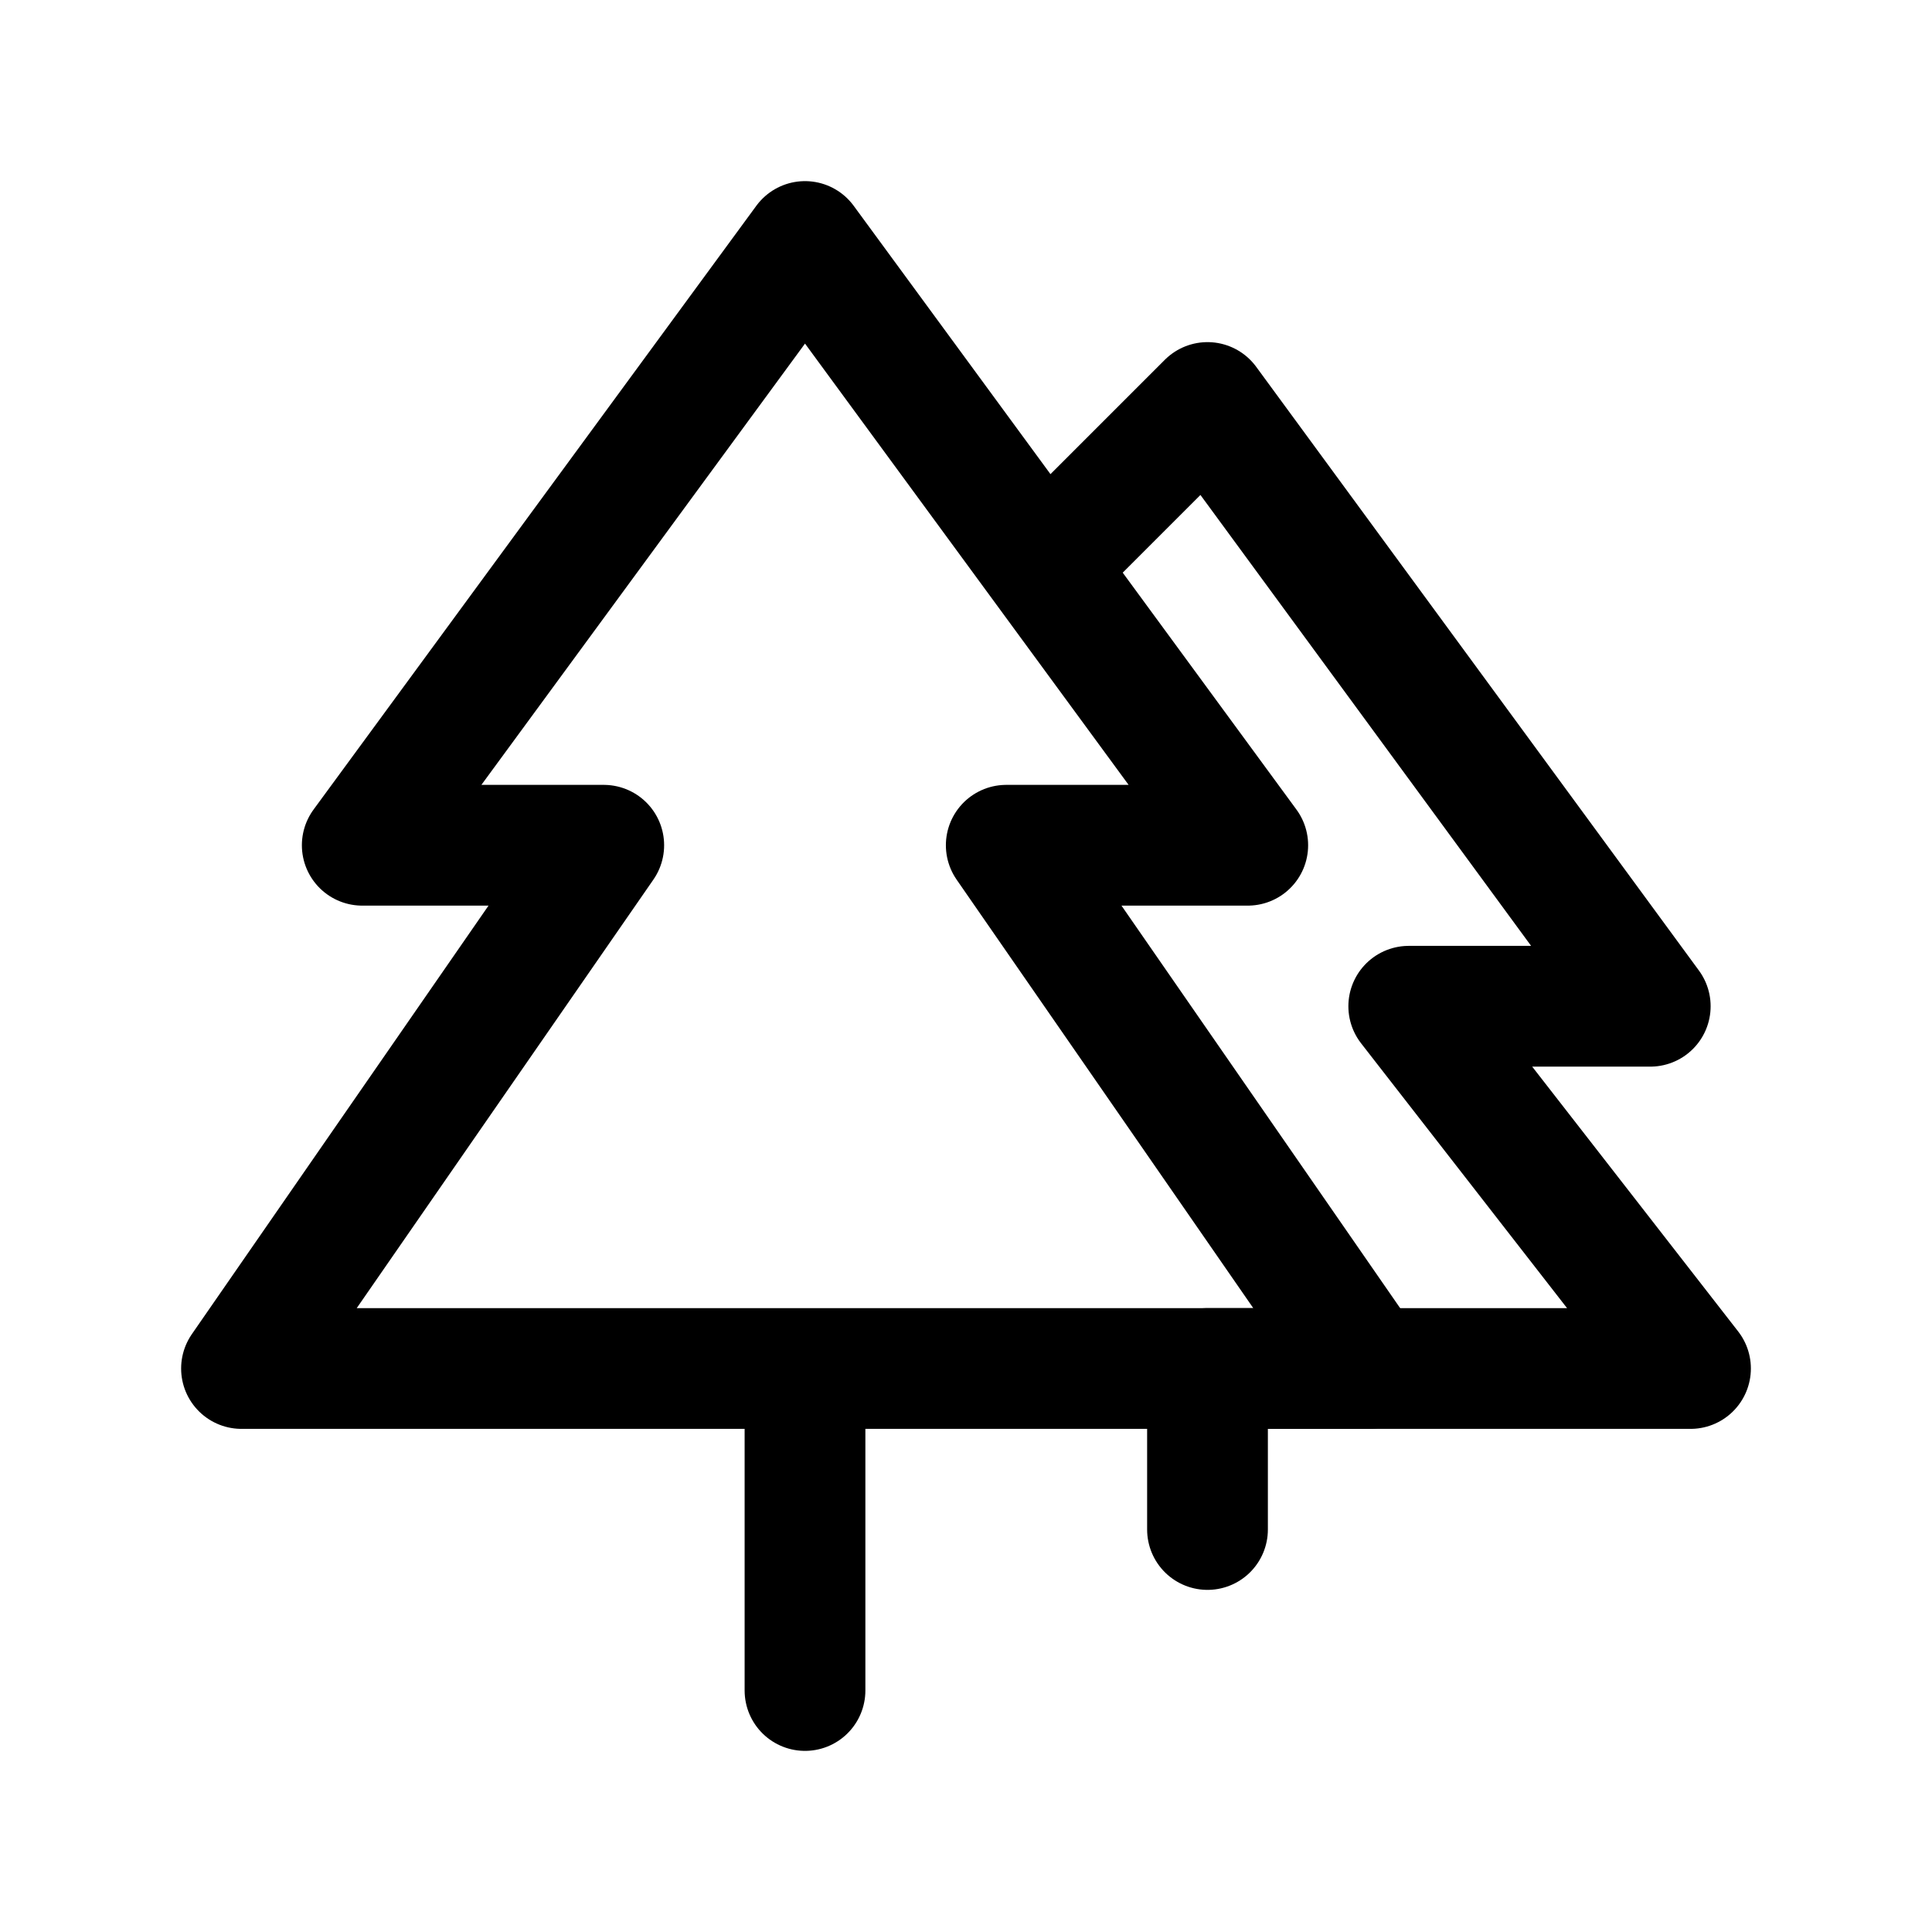 <svg width="24" height="24" fill="none" viewBox="0 0 24 24" stroke-width="1.5" stroke="currentColor" stroke-linecap="round" stroke-linejoin="round" xmlns="http://www.w3.org/2000/svg"><path d="M15 19v-2h6l-3.5-4.5h3L15 5l-2 2"/><path d="M10 17h7l-4.5-6.5h3L10 3l-5.5 7.5h3L3 17zm0 0v4"/></svg>